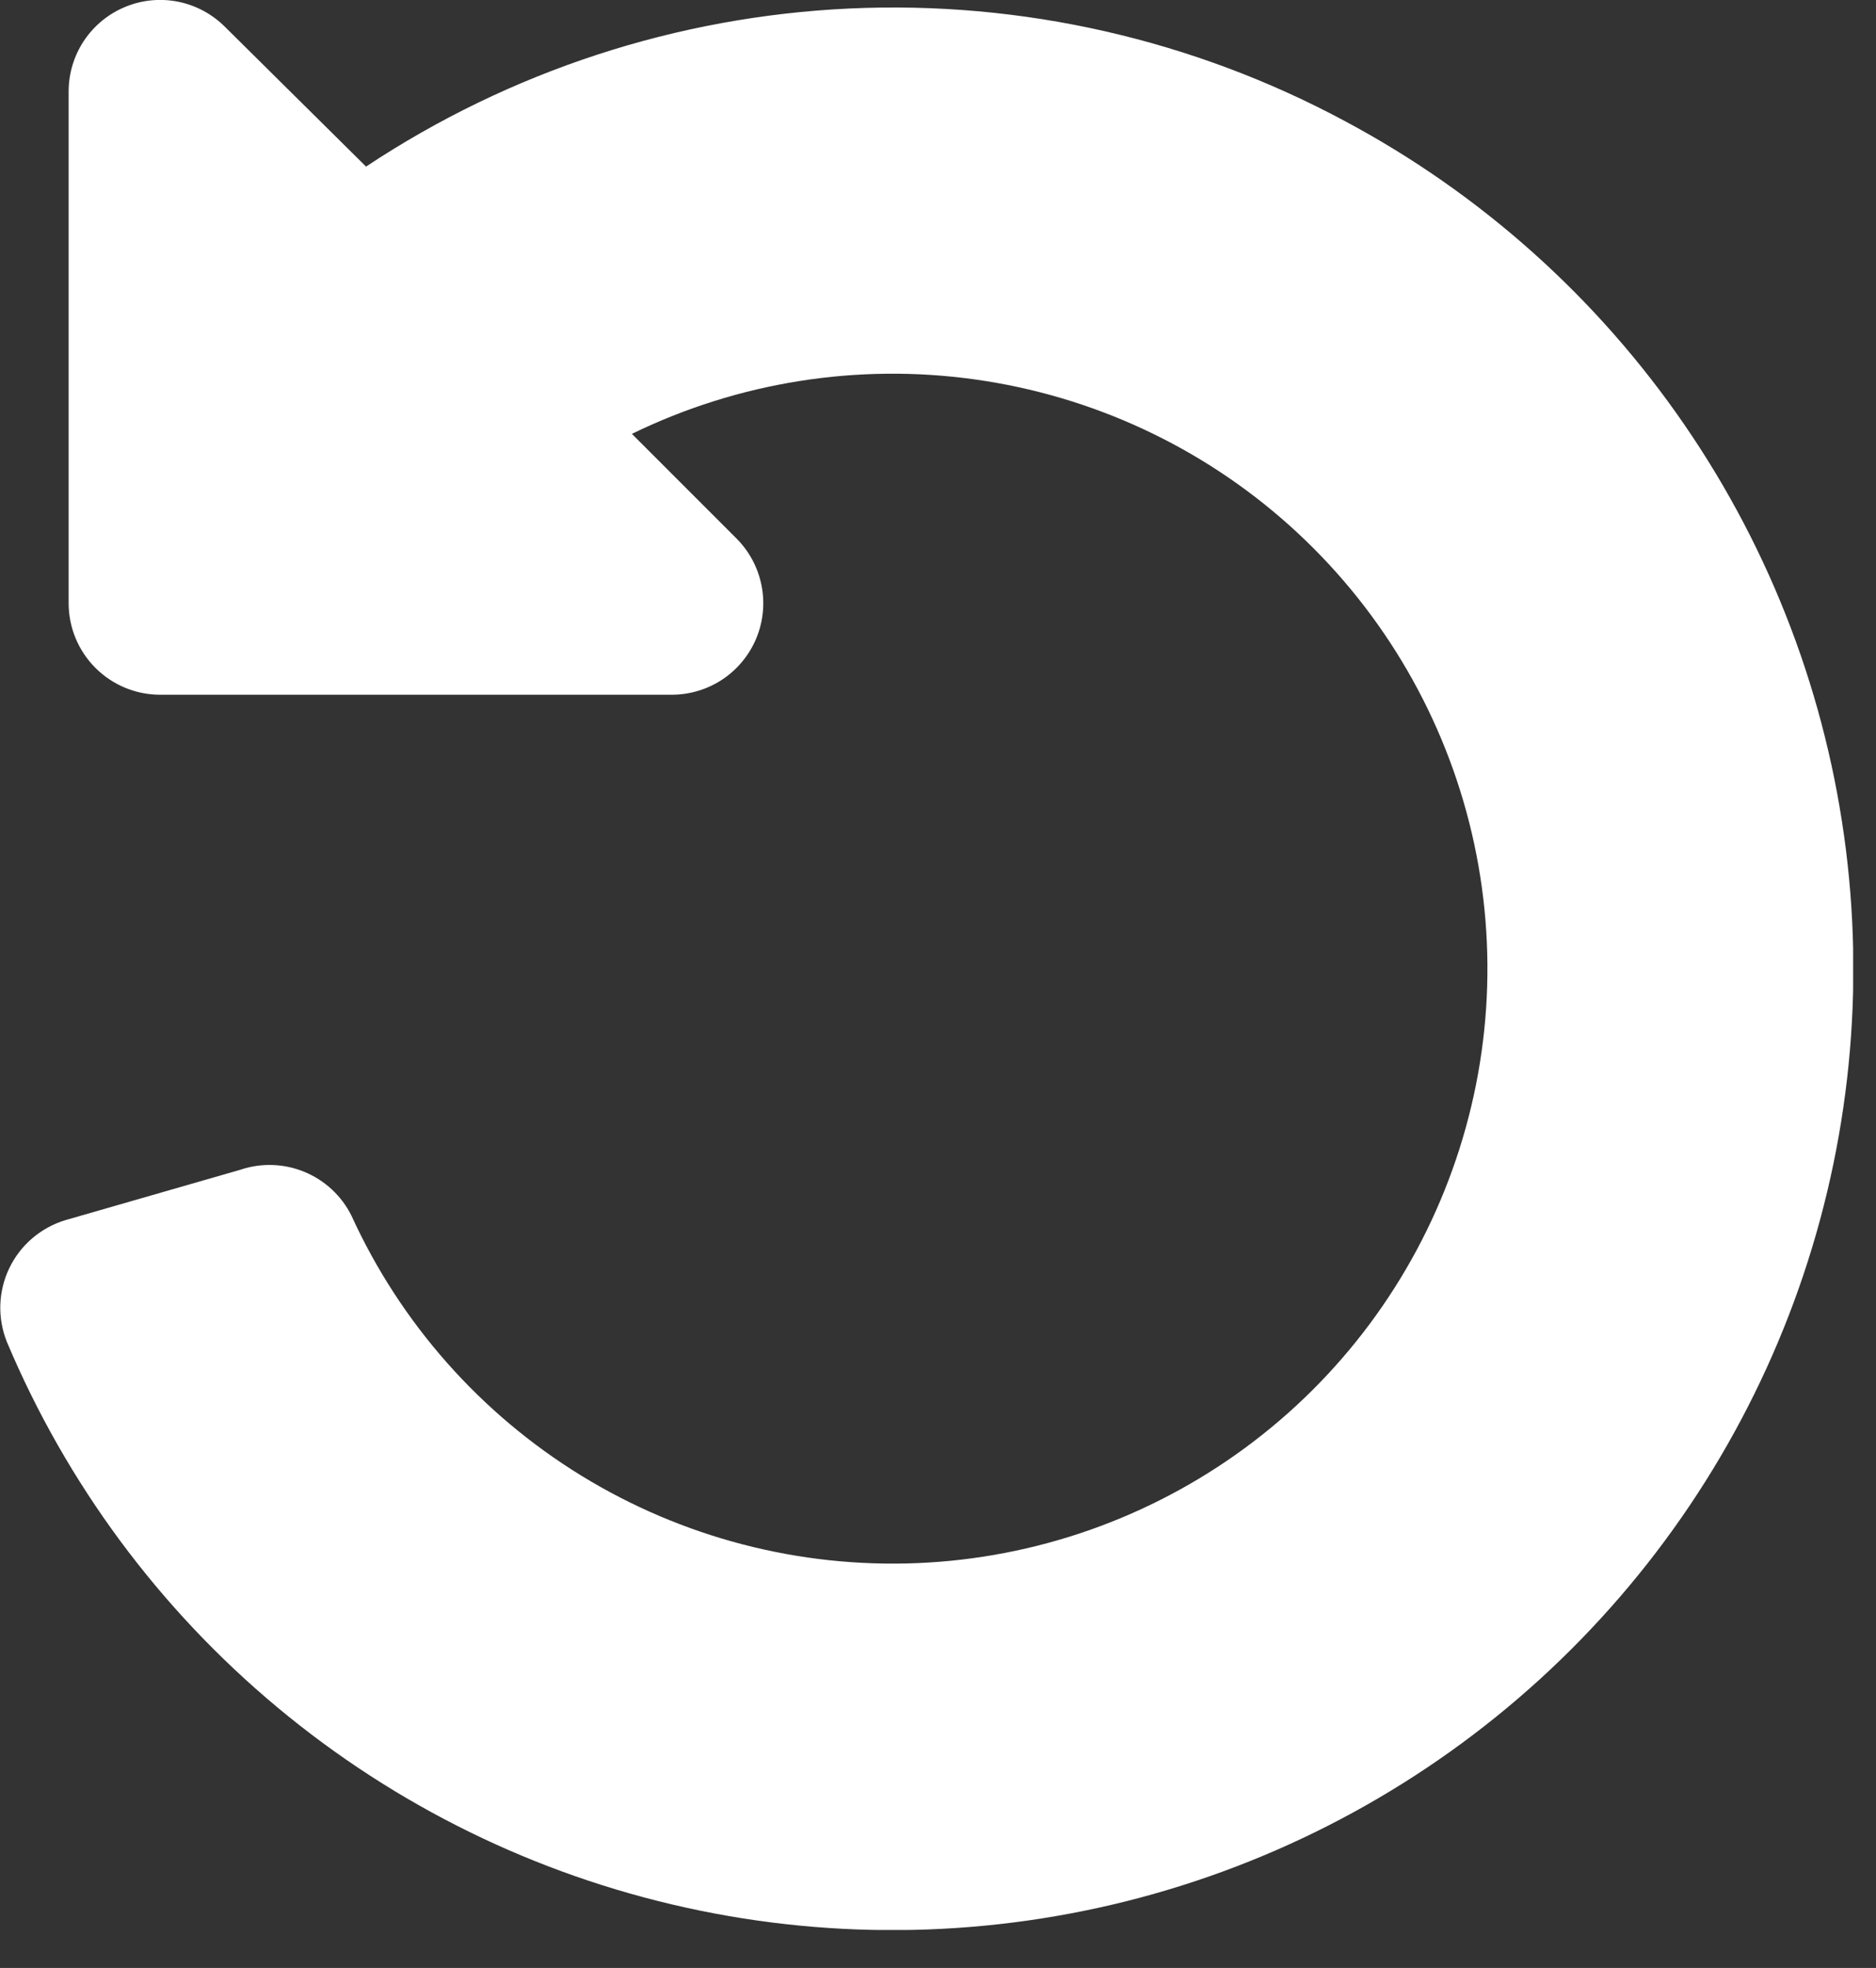 <svg width="41" height="43" viewBox="0 0 41 43" fill="none" xmlns="http://www.w3.org/2000/svg">
<rect x="0" y="0" width="41" height="43" fill="#333333" stroke="none"/>
<g clip-path="url(#clip0)">
<path d="M29.4 2.65C26.077 0.864 22.332 0.012 18.563 0.186C14.794 0.361 11.144 1.554 8 3.64L4.92 0.59C4.641 0.309 4.284 0.117 3.896 0.038C3.507 -0.04 3.104 -0.002 2.738 0.15C2.371 0.301 2.058 0.557 1.837 0.887C1.617 1.216 1.5 1.604 1.5 2V13.18C1.5 13.711 1.711 14.219 2.086 14.594C2.461 14.969 2.97 15.18 3.5 15.18H14.67C15.067 15.182 15.456 15.066 15.787 14.847C16.118 14.627 16.376 14.314 16.529 13.947C16.681 13.58 16.721 13.176 16.642 12.787C16.564 12.397 16.372 12.04 16.09 11.76L13.81 9.48C16.134 8.347 18.743 7.933 21.303 8.29C23.864 8.647 26.26 9.759 28.185 11.485C30.11 13.211 31.477 15.472 32.111 17.978C32.745 20.485 32.617 23.123 31.743 25.556C30.87 27.99 29.291 30.108 27.208 31.639C25.125 33.17 22.633 34.046 20.049 34.154C17.466 34.261 14.91 33.596 12.706 32.244C10.503 30.891 8.753 28.912 7.68 26.56C7.464 26.128 7.099 25.789 6.652 25.605C6.206 25.421 5.707 25.405 5.25 25.56L1.43 26.66C1.164 26.74 0.918 26.875 0.707 27.055C0.496 27.235 0.324 27.458 0.204 27.708C0.083 27.958 0.017 28.231 0.007 28.508C-0.002 28.786 0.047 29.062 0.15 29.32C1.454 32.418 3.483 35.158 6.066 37.309C8.649 39.461 11.71 40.96 14.993 41.682C18.276 42.405 21.684 42.328 24.932 41.46C28.179 40.591 31.17 38.956 33.654 36.691C36.138 34.426 38.042 31.598 39.206 28.444C40.37 25.291 40.76 21.904 40.343 18.569C39.926 15.233 38.715 12.046 36.81 9.276C34.906 6.506 32.365 4.234 29.4 2.65V2.65Z" fill="white"/>
</g>
<defs>
<clipPath id="clip0">
<rect width="40.5" height="42.17" fill="white"/>
</clipPath>
</defs>
</svg>
